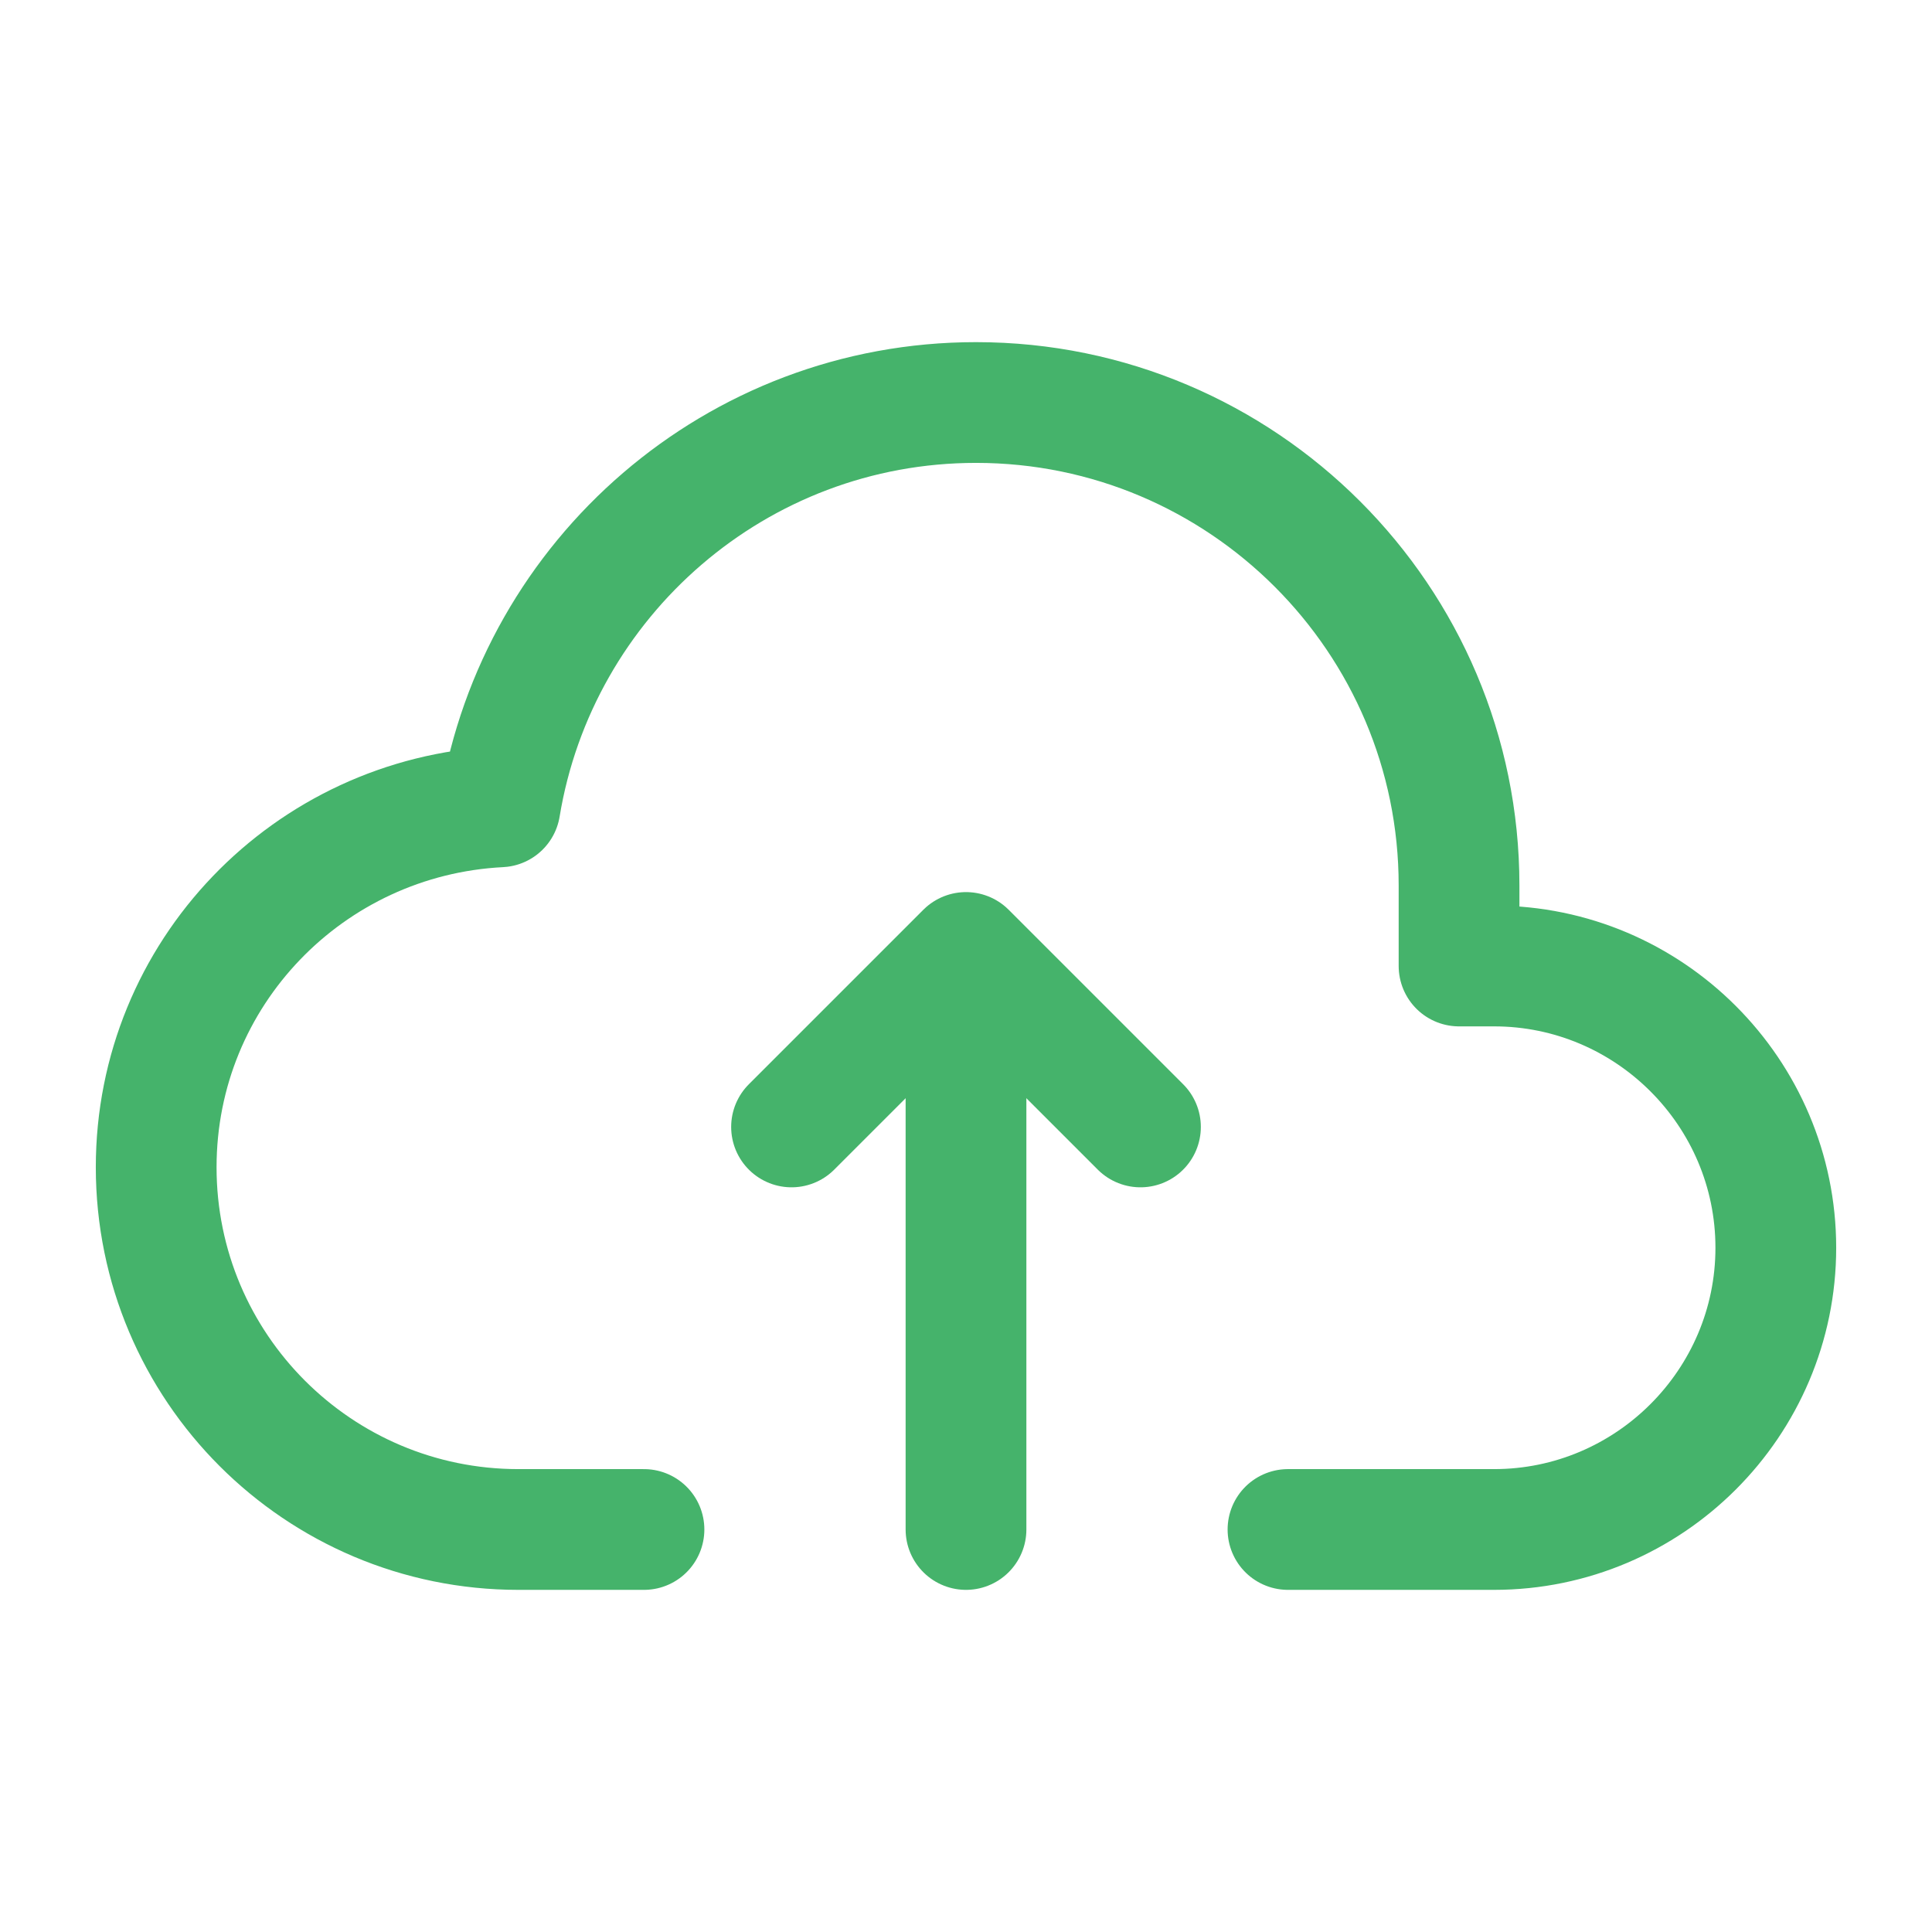 <svg width="50" height="50" viewBox="0 0 50 50" fill="none" xmlns="http://www.w3.org/2000/svg">
<path d="M25 39.583V25" stroke="#45B36B" stroke-width="3.125" stroke-linecap="round" stroke-linejoin="round"/>
<path d="M20.485 29.165L25 24.65L29.515 29.165" stroke="#45B36B" stroke-width="3.125" stroke-linecap="round" stroke-linejoin="round"/>
<path d="M33.333 39.583H38.666C42.683 39.583 45.958 36.308 45.958 32.292C45.958 28.275 42.683 25 38.666 25H37.76V22.917C37.76 16.021 32.156 10.417 25.26 10.417C19.058 10.417 13.916 14.954 12.941 20.881C7.989 21.133 4.042 25.194 4.042 30.208C4.042 35.385 8.239 39.583 13.416 39.583H16.666" stroke="#45B36B" stroke-width="3.125" stroke-linecap="round" stroke-linejoin="round"/>
</svg>
